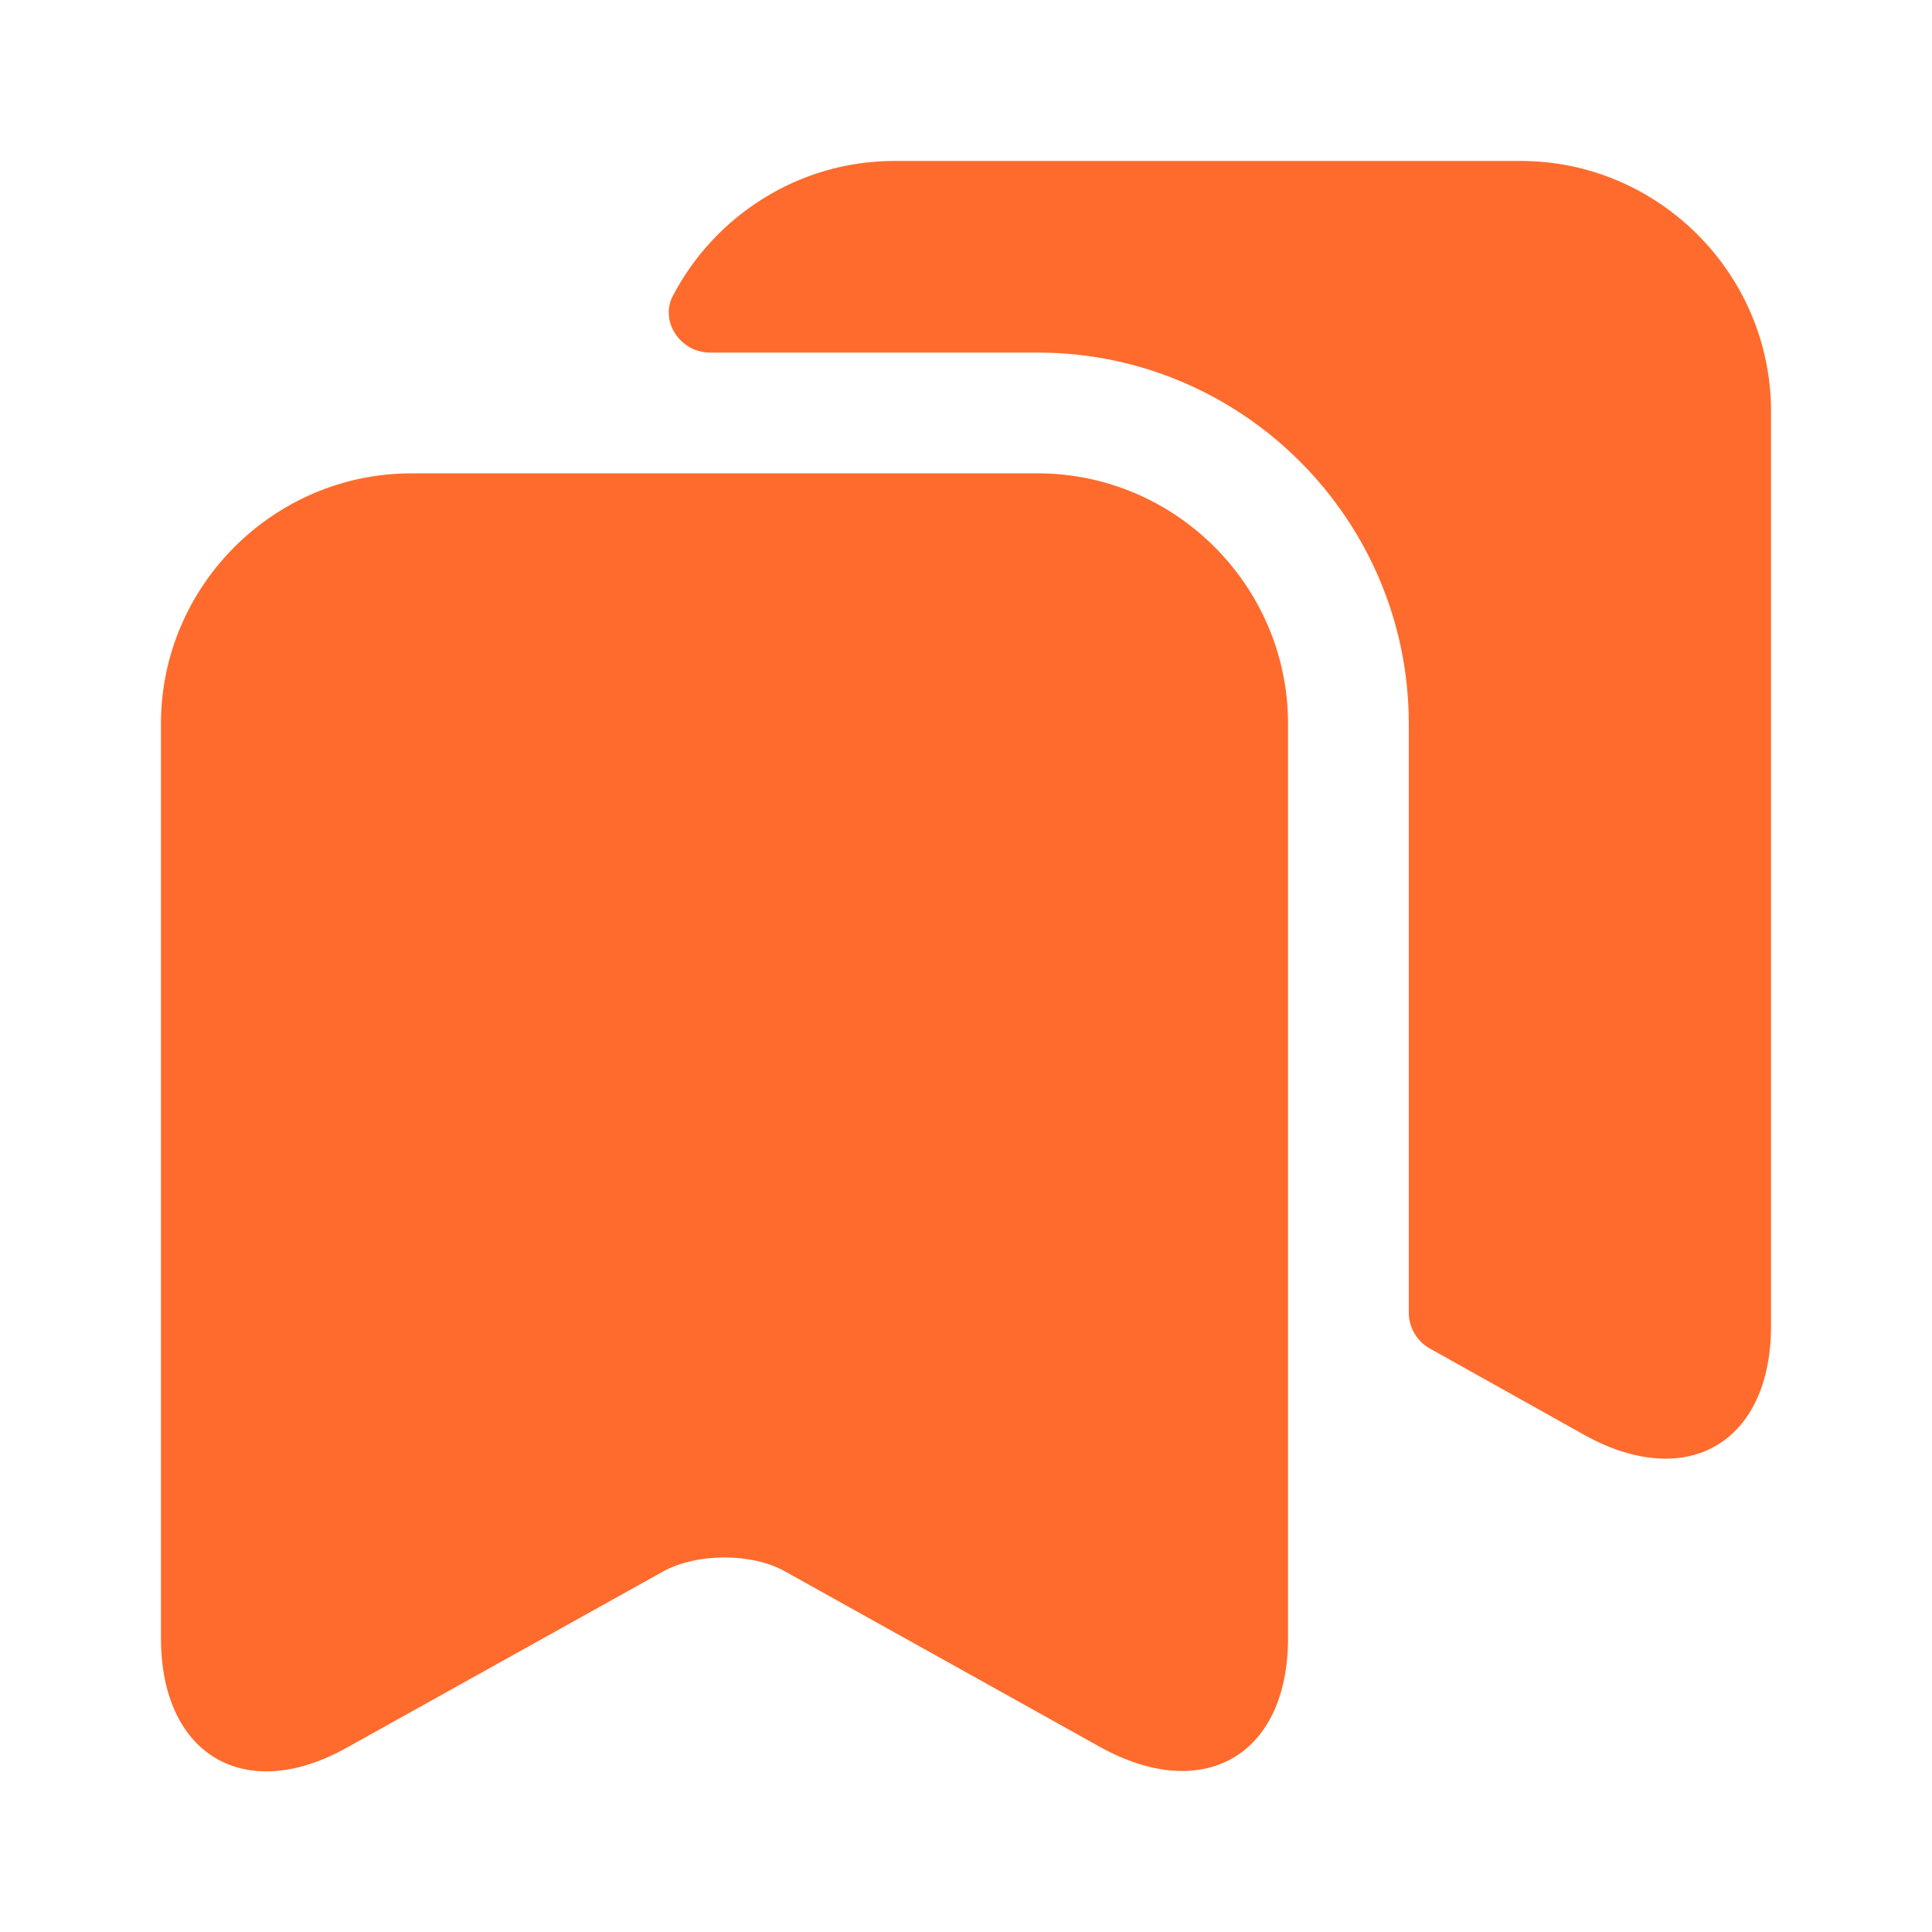 <svg width="16" height="16" viewBox="0 0 16 16" fill="none" xmlns="http://www.w3.org/2000/svg">
<path d="M8.594 3.92H3.407C2.267 3.92 1.333 4.853 1.333 5.993V13.567C1.333 14.533 2.027 14.947 2.873 14.473L5.494 13.013C5.774 12.86 6.227 12.86 6.5 13.013L9.12 14.473C9.973 14.94 10.667 14.533 10.667 13.567V5.993C10.667 4.853 9.733 3.92 8.594 3.92Z" fill="#FF6B2C"/>
<path d="M14.667 3.407V10.98C14.667 11.947 13.974 12.353 13.127 11.887L11.84 11.167C11.734 11.107 11.667 10.993 11.667 10.873V5.993C11.667 4.3 10.287 2.92 8.594 2.92H5.88C5.634 2.92 5.46 2.66 5.574 2.447C5.92 1.787 6.614 1.333 7.407 1.333H12.594C13.734 1.333 14.667 2.267 14.667 3.407Z" fill="#FF6B2C"/>
</svg>
